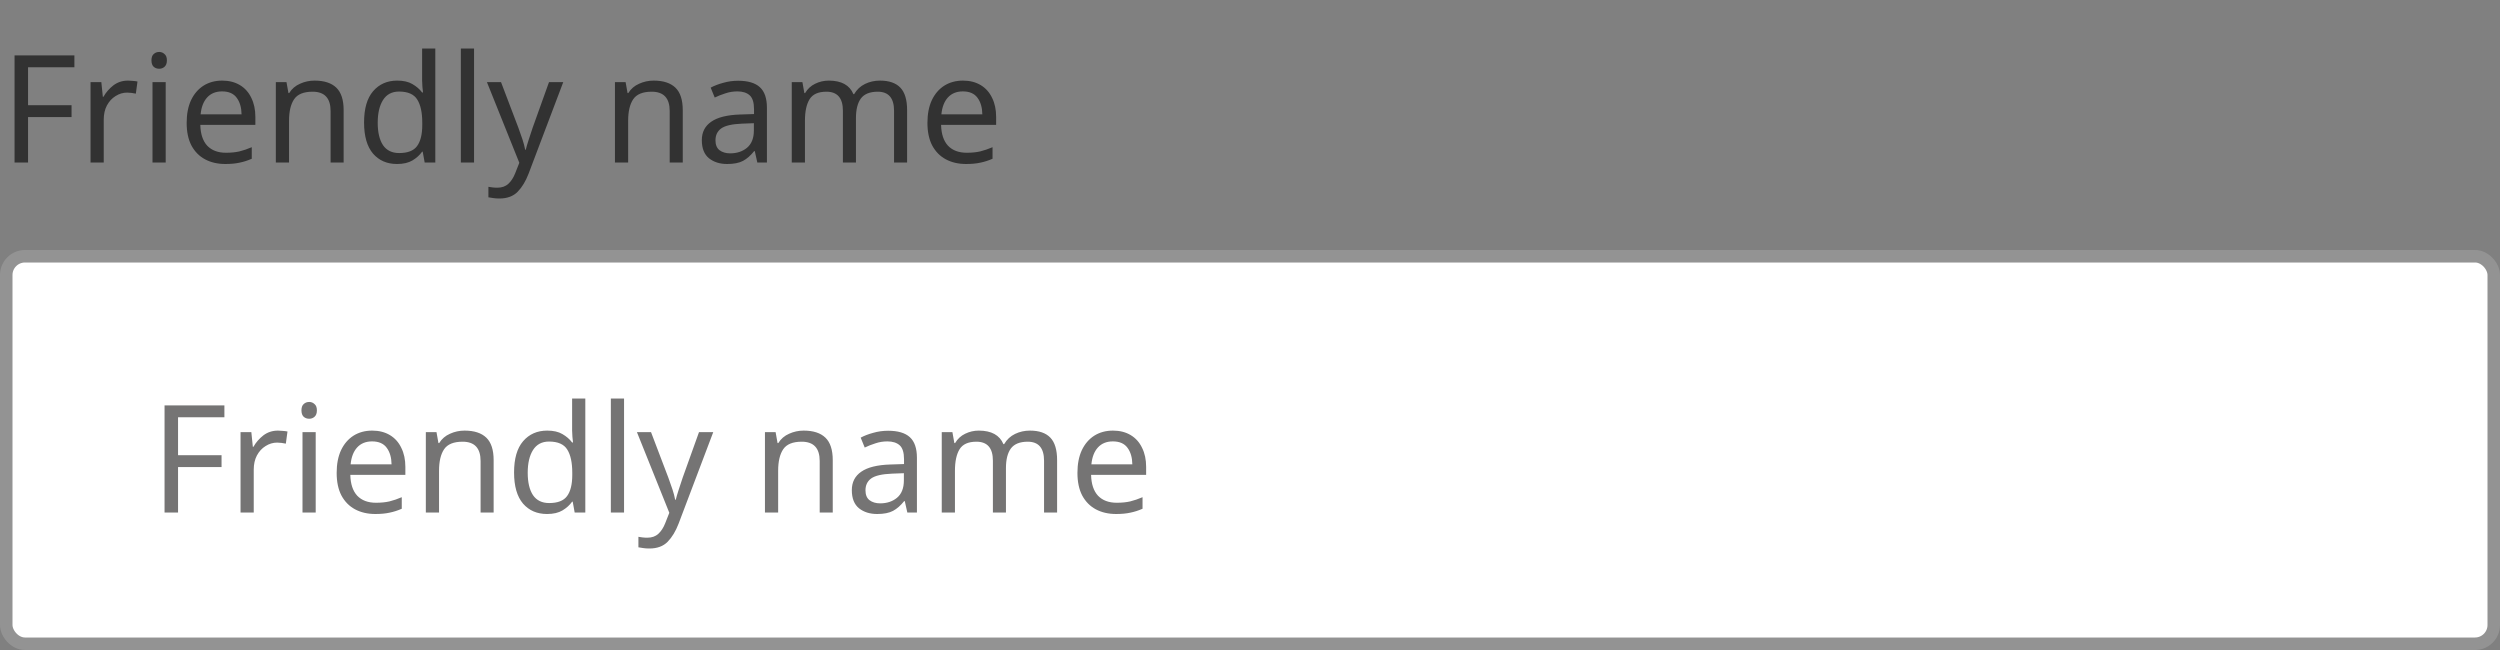 <svg width="200" height="52" viewBox="0 0 200 52" fill="none" xmlns="http://www.w3.org/2000/svg">
<rect x="0" y="0" width="200" height="52" fill="#808080" stroke="none"/>
<path d="M2.244 13H1.164V4.432H5.952V5.38H2.244V8.416H5.724V9.364H2.244V13ZM10.243 6.448C10.363 6.448 10.491 6.456 10.627 6.472C10.763 6.48 10.887 6.496 10.999 6.52L10.867 7.492C10.763 7.468 10.647 7.448 10.519 7.432C10.391 7.416 10.275 7.408 10.171 7.408C9.843 7.408 9.535 7.5 9.247 7.684C8.959 7.86 8.727 8.112 8.551 8.44C8.383 8.76 8.299 9.136 8.299 9.568V13H7.243V6.568H8.107L8.227 7.744H8.275C8.475 7.392 8.739 7.088 9.067 6.832C9.403 6.576 9.795 6.448 10.243 6.448ZM12.74 4.156C12.9 4.156 13.04 4.212 13.16 4.324C13.288 4.428 13.352 4.596 13.352 4.828C13.352 5.06 13.288 5.232 13.16 5.344C13.04 5.448 12.9 5.5 12.74 5.5C12.564 5.5 12.416 5.448 12.296 5.344C12.176 5.232 12.116 5.06 12.116 4.828C12.116 4.596 12.176 4.428 12.296 4.324C12.416 4.212 12.564 4.156 12.74 4.156ZM13.256 6.568V13H12.2V6.568H13.256ZM17.777 6.448C18.321 6.448 18.793 6.568 19.193 6.808C19.593 7.048 19.897 7.388 20.105 7.828C20.321 8.26 20.429 8.768 20.429 9.352V9.988H16.025C16.041 10.716 16.225 11.272 16.577 11.656C16.937 12.032 17.437 12.22 18.077 12.22C18.485 12.22 18.845 12.184 19.157 12.112C19.477 12.032 19.805 11.92 20.141 11.776V12.7C19.813 12.844 19.489 12.948 19.169 13.012C18.849 13.084 18.469 13.12 18.029 13.12C17.413 13.12 16.873 12.996 16.409 12.748C15.945 12.5 15.581 12.132 15.317 11.644C15.061 11.156 14.933 10.552 14.933 9.832C14.933 9.128 15.049 8.524 15.281 8.02C15.521 7.516 15.853 7.128 16.277 6.856C16.709 6.584 17.209 6.448 17.777 6.448ZM17.765 7.312C17.261 7.312 16.861 7.476 16.565 7.804C16.277 8.124 16.105 8.572 16.049 9.148H19.325C19.317 8.604 19.189 8.164 18.941 7.828C18.693 7.484 18.301 7.312 17.765 7.312ZM25.163 6.448C25.931 6.448 26.511 6.636 26.903 7.012C27.295 7.388 27.491 7.988 27.491 8.812V13H26.447V8.884C26.447 7.852 25.967 7.336 25.007 7.336C24.295 7.336 23.803 7.536 23.531 7.936C23.259 8.336 23.123 8.912 23.123 9.664V13H22.067V6.568H22.919L23.075 7.444H23.135C23.343 7.108 23.631 6.86 23.999 6.7C24.367 6.532 24.755 6.448 25.163 6.448ZM31.765 13.12C30.965 13.12 30.325 12.844 29.845 12.292C29.365 11.732 29.125 10.9 29.125 9.796C29.125 8.692 29.365 7.86 29.845 7.3C30.333 6.732 30.977 6.448 31.777 6.448C32.273 6.448 32.677 6.54 32.989 6.724C33.309 6.908 33.569 7.132 33.769 7.396H33.841C33.825 7.292 33.809 7.14 33.793 6.94C33.777 6.732 33.769 6.568 33.769 6.448V3.88H34.825V13H33.973L33.817 12.136H33.769C33.577 12.408 33.321 12.64 33.001 12.832C32.681 13.024 32.269 13.12 31.765 13.12ZM31.933 12.244C32.613 12.244 33.089 12.06 33.361 11.692C33.641 11.316 33.781 10.752 33.781 10V9.808C33.781 9.008 33.649 8.396 33.385 7.972C33.121 7.54 32.633 7.324 31.921 7.324C31.353 7.324 30.925 7.552 30.637 8.008C30.357 8.456 30.217 9.06 30.217 9.82C30.217 10.588 30.357 11.184 30.637 11.608C30.925 12.032 31.357 12.244 31.933 12.244ZM37.924 13H36.868V3.88H37.924V13ZM38.953 6.568H40.081L41.473 10.228C41.593 10.556 41.701 10.864 41.797 11.152C41.893 11.44 41.965 11.716 42.013 11.98H42.061C42.109 11.78 42.185 11.52 42.289 11.2C42.393 10.872 42.501 10.544 42.613 10.216L43.921 6.568H45.061L42.289 13.888C42.057 14.496 41.765 14.98 41.413 15.34C41.061 15.7 40.573 15.88 39.949 15.88C39.757 15.88 39.589 15.868 39.445 15.844C39.301 15.828 39.177 15.808 39.073 15.784V14.944C39.161 14.96 39.265 14.976 39.385 14.992C39.513 15.008 39.645 15.016 39.781 15.016C40.149 15.016 40.445 14.912 40.669 14.704C40.893 14.496 41.073 14.22 41.209 13.876L41.545 13.024L38.953 6.568ZM52.292 6.448C53.06 6.448 53.64 6.636 54.032 7.012C54.424 7.388 54.62 7.988 54.62 8.812V13H53.576V8.884C53.576 7.852 53.096 7.336 52.136 7.336C51.424 7.336 50.932 7.536 50.66 7.936C50.388 8.336 50.252 8.912 50.252 9.664V13H49.196V6.568H50.048L50.204 7.444H50.264C50.472 7.108 50.76 6.86 51.128 6.7C51.496 6.532 51.884 6.448 52.292 6.448ZM59.05 6.46C59.834 6.46 60.414 6.632 60.79 6.976C61.166 7.32 61.354 7.868 61.354 8.62V13H60.586L60.382 12.088H60.334C60.054 12.44 59.758 12.7 59.446 12.868C59.134 13.036 58.71 13.12 58.174 13.12C57.59 13.12 57.106 12.968 56.722 12.664C56.338 12.352 56.146 11.868 56.146 11.212C56.146 10.572 56.398 10.08 56.902 9.736C57.406 9.384 58.182 9.192 59.23 9.16L60.322 9.124V8.74C60.322 8.204 60.206 7.832 59.974 7.624C59.742 7.416 59.414 7.312 58.99 7.312C58.654 7.312 58.334 7.364 58.03 7.468C57.726 7.564 57.442 7.676 57.178 7.804L56.854 7.012C57.134 6.86 57.466 6.732 57.85 6.628C58.234 6.516 58.634 6.46 59.05 6.46ZM60.31 9.856L59.362 9.892C58.562 9.924 58.006 10.052 57.694 10.276C57.39 10.5 57.238 10.816 57.238 11.224C57.238 11.584 57.346 11.848 57.562 12.016C57.786 12.184 58.07 12.268 58.414 12.268C58.95 12.268 59.398 12.12 59.758 11.824C60.126 11.52 60.31 11.056 60.31 10.432V9.856ZM70.396 6.448C71.124 6.448 71.668 6.636 72.028 7.012C72.388 7.388 72.568 7.988 72.568 8.812V13H71.524V8.86C71.524 7.844 71.088 7.336 70.216 7.336C69.592 7.336 69.144 7.516 68.872 7.876C68.608 8.236 68.476 8.76 68.476 9.448V13H67.432V8.86C67.432 7.844 66.992 7.336 66.112 7.336C65.464 7.336 65.016 7.536 64.768 7.936C64.52 8.336 64.396 8.912 64.396 9.664V13H63.34V6.568H64.192L64.348 7.444H64.408C64.608 7.108 64.876 6.86 65.212 6.7C65.556 6.532 65.92 6.448 66.304 6.448C67.312 6.448 67.968 6.808 68.272 7.528H68.332C68.548 7.16 68.84 6.888 69.208 6.712C69.576 6.536 69.972 6.448 70.396 6.448ZM77.039 6.448C77.583 6.448 78.055 6.568 78.455 6.808C78.855 7.048 79.159 7.388 79.367 7.828C79.583 8.26 79.691 8.768 79.691 9.352V9.988H75.287C75.303 10.716 75.487 11.272 75.839 11.656C76.199 12.032 76.699 12.22 77.339 12.22C77.747 12.22 78.107 12.184 78.419 12.112C78.739 12.032 79.067 11.92 79.403 11.776V12.7C79.075 12.844 78.751 12.948 78.431 13.012C78.111 13.084 77.731 13.12 77.291 13.12C76.675 13.12 76.135 12.996 75.671 12.748C75.207 12.5 74.843 12.132 74.579 11.644C74.323 11.156 74.195 10.552 74.195 9.832C74.195 9.128 74.311 8.524 74.543 8.02C74.783 7.516 75.115 7.128 75.539 6.856C75.971 6.584 76.471 6.448 77.039 6.448ZM77.027 7.312C76.523 7.312 76.123 7.476 75.827 7.804C75.539 8.124 75.367 8.572 75.311 9.148H78.587C78.579 8.604 78.451 8.164 78.203 7.828C77.955 7.484 77.563 7.312 77.027 7.312Z" fill="#323232"/>
<rect x="0.5" y="20.5" width="199" height="31" rx="1.5" fill="white"/>
<path d="M14.244 41H13.164V32.432H17.952V33.38H14.244V36.416H17.724V37.364H14.244V41ZM22.243 34.448C22.363 34.448 22.491 34.456 22.627 34.472C22.763 34.48 22.887 34.496 22.999 34.52L22.867 35.492C22.763 35.468 22.647 35.448 22.519 35.432C22.391 35.416 22.275 35.408 22.171 35.408C21.843 35.408 21.535 35.5 21.247 35.684C20.959 35.86 20.727 36.112 20.551 36.44C20.383 36.76 20.299 37.136 20.299 37.568V41H19.243V34.568H20.107L20.227 35.744H20.275C20.475 35.392 20.739 35.088 21.067 34.832C21.403 34.576 21.795 34.448 22.243 34.448ZM24.74 32.156C24.9 32.156 25.04 32.212 25.16 32.324C25.288 32.428 25.352 32.596 25.352 32.828C25.352 33.06 25.288 33.232 25.16 33.344C25.04 33.448 24.9 33.5 24.74 33.5C24.564 33.5 24.416 33.448 24.296 33.344C24.176 33.232 24.116 33.06 24.116 32.828C24.116 32.596 24.176 32.428 24.296 32.324C24.416 32.212 24.564 32.156 24.74 32.156ZM25.256 34.568V41H24.2V34.568H25.256ZM29.777 34.448C30.321 34.448 30.793 34.568 31.193 34.808C31.593 35.048 31.897 35.388 32.105 35.828C32.321 36.26 32.429 36.768 32.429 37.352V37.988H28.025C28.041 38.716 28.225 39.272 28.577 39.656C28.937 40.032 29.437 40.22 30.077 40.22C30.485 40.22 30.845 40.184 31.157 40.112C31.477 40.032 31.805 39.92 32.141 39.776V40.7C31.813 40.844 31.489 40.948 31.169 41.012C30.849 41.084 30.469 41.12 30.029 41.12C29.413 41.12 28.873 40.996 28.409 40.748C27.945 40.5 27.581 40.132 27.317 39.644C27.061 39.156 26.933 38.552 26.933 37.832C26.933 37.128 27.049 36.524 27.281 36.02C27.521 35.516 27.853 35.128 28.277 34.856C28.709 34.584 29.209 34.448 29.777 34.448ZM29.765 35.312C29.261 35.312 28.861 35.476 28.565 35.804C28.277 36.124 28.105 36.572 28.049 37.148H31.325C31.317 36.604 31.189 36.164 30.941 35.828C30.693 35.484 30.301 35.312 29.765 35.312ZM37.163 34.448C37.931 34.448 38.511 34.636 38.903 35.012C39.295 35.388 39.491 35.988 39.491 36.812V41H38.447V36.884C38.447 35.852 37.967 35.336 37.007 35.336C36.295 35.336 35.803 35.536 35.531 35.936C35.259 36.336 35.123 36.912 35.123 37.664V41H34.067V34.568H34.919L35.075 35.444H35.135C35.343 35.108 35.631 34.86 35.999 34.7C36.367 34.532 36.755 34.448 37.163 34.448ZM43.765 41.12C42.965 41.12 42.325 40.844 41.845 40.292C41.365 39.732 41.125 38.9 41.125 37.796C41.125 36.692 41.365 35.86 41.845 35.3C42.333 34.732 42.977 34.448 43.777 34.448C44.273 34.448 44.677 34.54 44.989 34.724C45.309 34.908 45.569 35.132 45.769 35.396H45.841C45.825 35.292 45.809 35.14 45.793 34.94C45.777 34.732 45.769 34.568 45.769 34.448V31.88H46.825V41H45.973L45.817 40.136H45.769C45.577 40.408 45.321 40.64 45.001 40.832C44.681 41.024 44.269 41.12 43.765 41.12ZM43.933 40.244C44.613 40.244 45.089 40.06 45.361 39.692C45.641 39.316 45.781 38.752 45.781 38V37.808C45.781 37.008 45.649 36.396 45.385 35.972C45.121 35.54 44.633 35.324 43.921 35.324C43.353 35.324 42.925 35.552 42.637 36.008C42.357 36.456 42.217 37.06 42.217 37.82C42.217 38.588 42.357 39.184 42.637 39.608C42.925 40.032 43.357 40.244 43.933 40.244ZM49.924 41H48.868V31.88H49.924V41ZM50.953 34.568H52.081L53.473 38.228C53.593 38.556 53.701 38.864 53.797 39.152C53.893 39.44 53.965 39.716 54.013 39.98H54.061C54.109 39.78 54.185 39.52 54.289 39.2C54.393 38.872 54.501 38.544 54.613 38.216L55.921 34.568H57.061L54.289 41.888C54.057 42.496 53.765 42.98 53.413 43.34C53.061 43.7 52.573 43.88 51.949 43.88C51.757 43.88 51.589 43.868 51.445 43.844C51.301 43.828 51.177 43.808 51.073 43.784V42.944C51.161 42.96 51.265 42.976 51.385 42.992C51.513 43.008 51.645 43.016 51.781 43.016C52.149 43.016 52.445 42.912 52.669 42.704C52.893 42.496 53.073 42.22 53.209 41.876L53.545 41.024L50.953 34.568ZM64.292 34.448C65.06 34.448 65.64 34.636 66.032 35.012C66.424 35.388 66.62 35.988 66.62 36.812V41H65.576V36.884C65.576 35.852 65.096 35.336 64.136 35.336C63.424 35.336 62.932 35.536 62.66 35.936C62.388 36.336 62.252 36.912 62.252 37.664V41H61.196V34.568H62.048L62.204 35.444H62.264C62.472 35.108 62.76 34.86 63.128 34.7C63.496 34.532 63.884 34.448 64.292 34.448ZM71.05 34.46C71.834 34.46 72.414 34.632 72.79 34.976C73.166 35.32 73.354 35.868 73.354 36.62V41H72.586L72.382 40.088H72.334C72.054 40.44 71.758 40.7 71.446 40.868C71.134 41.036 70.71 41.12 70.174 41.12C69.59 41.12 69.106 40.968 68.722 40.664C68.338 40.352 68.146 39.868 68.146 39.212C68.146 38.572 68.398 38.08 68.902 37.736C69.406 37.384 70.182 37.192 71.23 37.16L72.322 37.124V36.74C72.322 36.204 72.206 35.832 71.974 35.624C71.742 35.416 71.414 35.312 70.99 35.312C70.654 35.312 70.334 35.364 70.03 35.468C69.726 35.564 69.442 35.676 69.178 35.804L68.854 35.012C69.134 34.86 69.466 34.732 69.85 34.628C70.234 34.516 70.634 34.46 71.05 34.46ZM72.31 37.856L71.362 37.892C70.562 37.924 70.006 38.052 69.694 38.276C69.39 38.5 69.238 38.816 69.238 39.224C69.238 39.584 69.346 39.848 69.562 40.016C69.786 40.184 70.07 40.268 70.414 40.268C70.95 40.268 71.398 40.12 71.758 39.824C72.126 39.52 72.31 39.056 72.31 38.432V37.856ZM82.396 34.448C83.124 34.448 83.668 34.636 84.028 35.012C84.388 35.388 84.568 35.988 84.568 36.812V41H83.524V36.86C83.524 35.844 83.088 35.336 82.216 35.336C81.592 35.336 81.144 35.516 80.872 35.876C80.608 36.236 80.476 36.76 80.476 37.448V41H79.432V36.86C79.432 35.844 78.992 35.336 78.112 35.336C77.464 35.336 77.016 35.536 76.768 35.936C76.52 36.336 76.396 36.912 76.396 37.664V41H75.34V34.568H76.192L76.348 35.444H76.408C76.608 35.108 76.876 34.86 77.212 34.7C77.556 34.532 77.92 34.448 78.304 34.448C79.312 34.448 79.968 34.808 80.272 35.528H80.332C80.548 35.16 80.84 34.888 81.208 34.712C81.576 34.536 81.972 34.448 82.396 34.448ZM89.039 34.448C89.583 34.448 90.055 34.568 90.455 34.808C90.855 35.048 91.159 35.388 91.367 35.828C91.583 36.26 91.691 36.768 91.691 37.352V37.988H87.287C87.303 38.716 87.487 39.272 87.839 39.656C88.199 40.032 88.699 40.22 89.339 40.22C89.747 40.22 90.107 40.184 90.419 40.112C90.739 40.032 91.067 39.92 91.403 39.776V40.7C91.075 40.844 90.751 40.948 90.431 41.012C90.111 41.084 89.731 41.12 89.291 41.12C88.675 41.12 88.135 40.996 87.671 40.748C87.207 40.5 86.843 40.132 86.579 39.644C86.323 39.156 86.195 38.552 86.195 37.832C86.195 37.128 86.311 36.524 86.543 36.02C86.783 35.516 87.115 35.128 87.539 34.856C87.971 34.584 88.471 34.448 89.039 34.448ZM89.027 35.312C88.523 35.312 88.123 35.476 87.827 35.804C87.539 36.124 87.367 36.572 87.311 37.148H90.587C90.579 36.604 90.451 36.164 90.203 35.828C89.955 35.484 89.563 35.312 89.027 35.312Z" fill="#757474"/>
<rect x="0.5" y="20.5" width="199" height="31" rx="1.5" stroke="#939393"/>
</svg>
